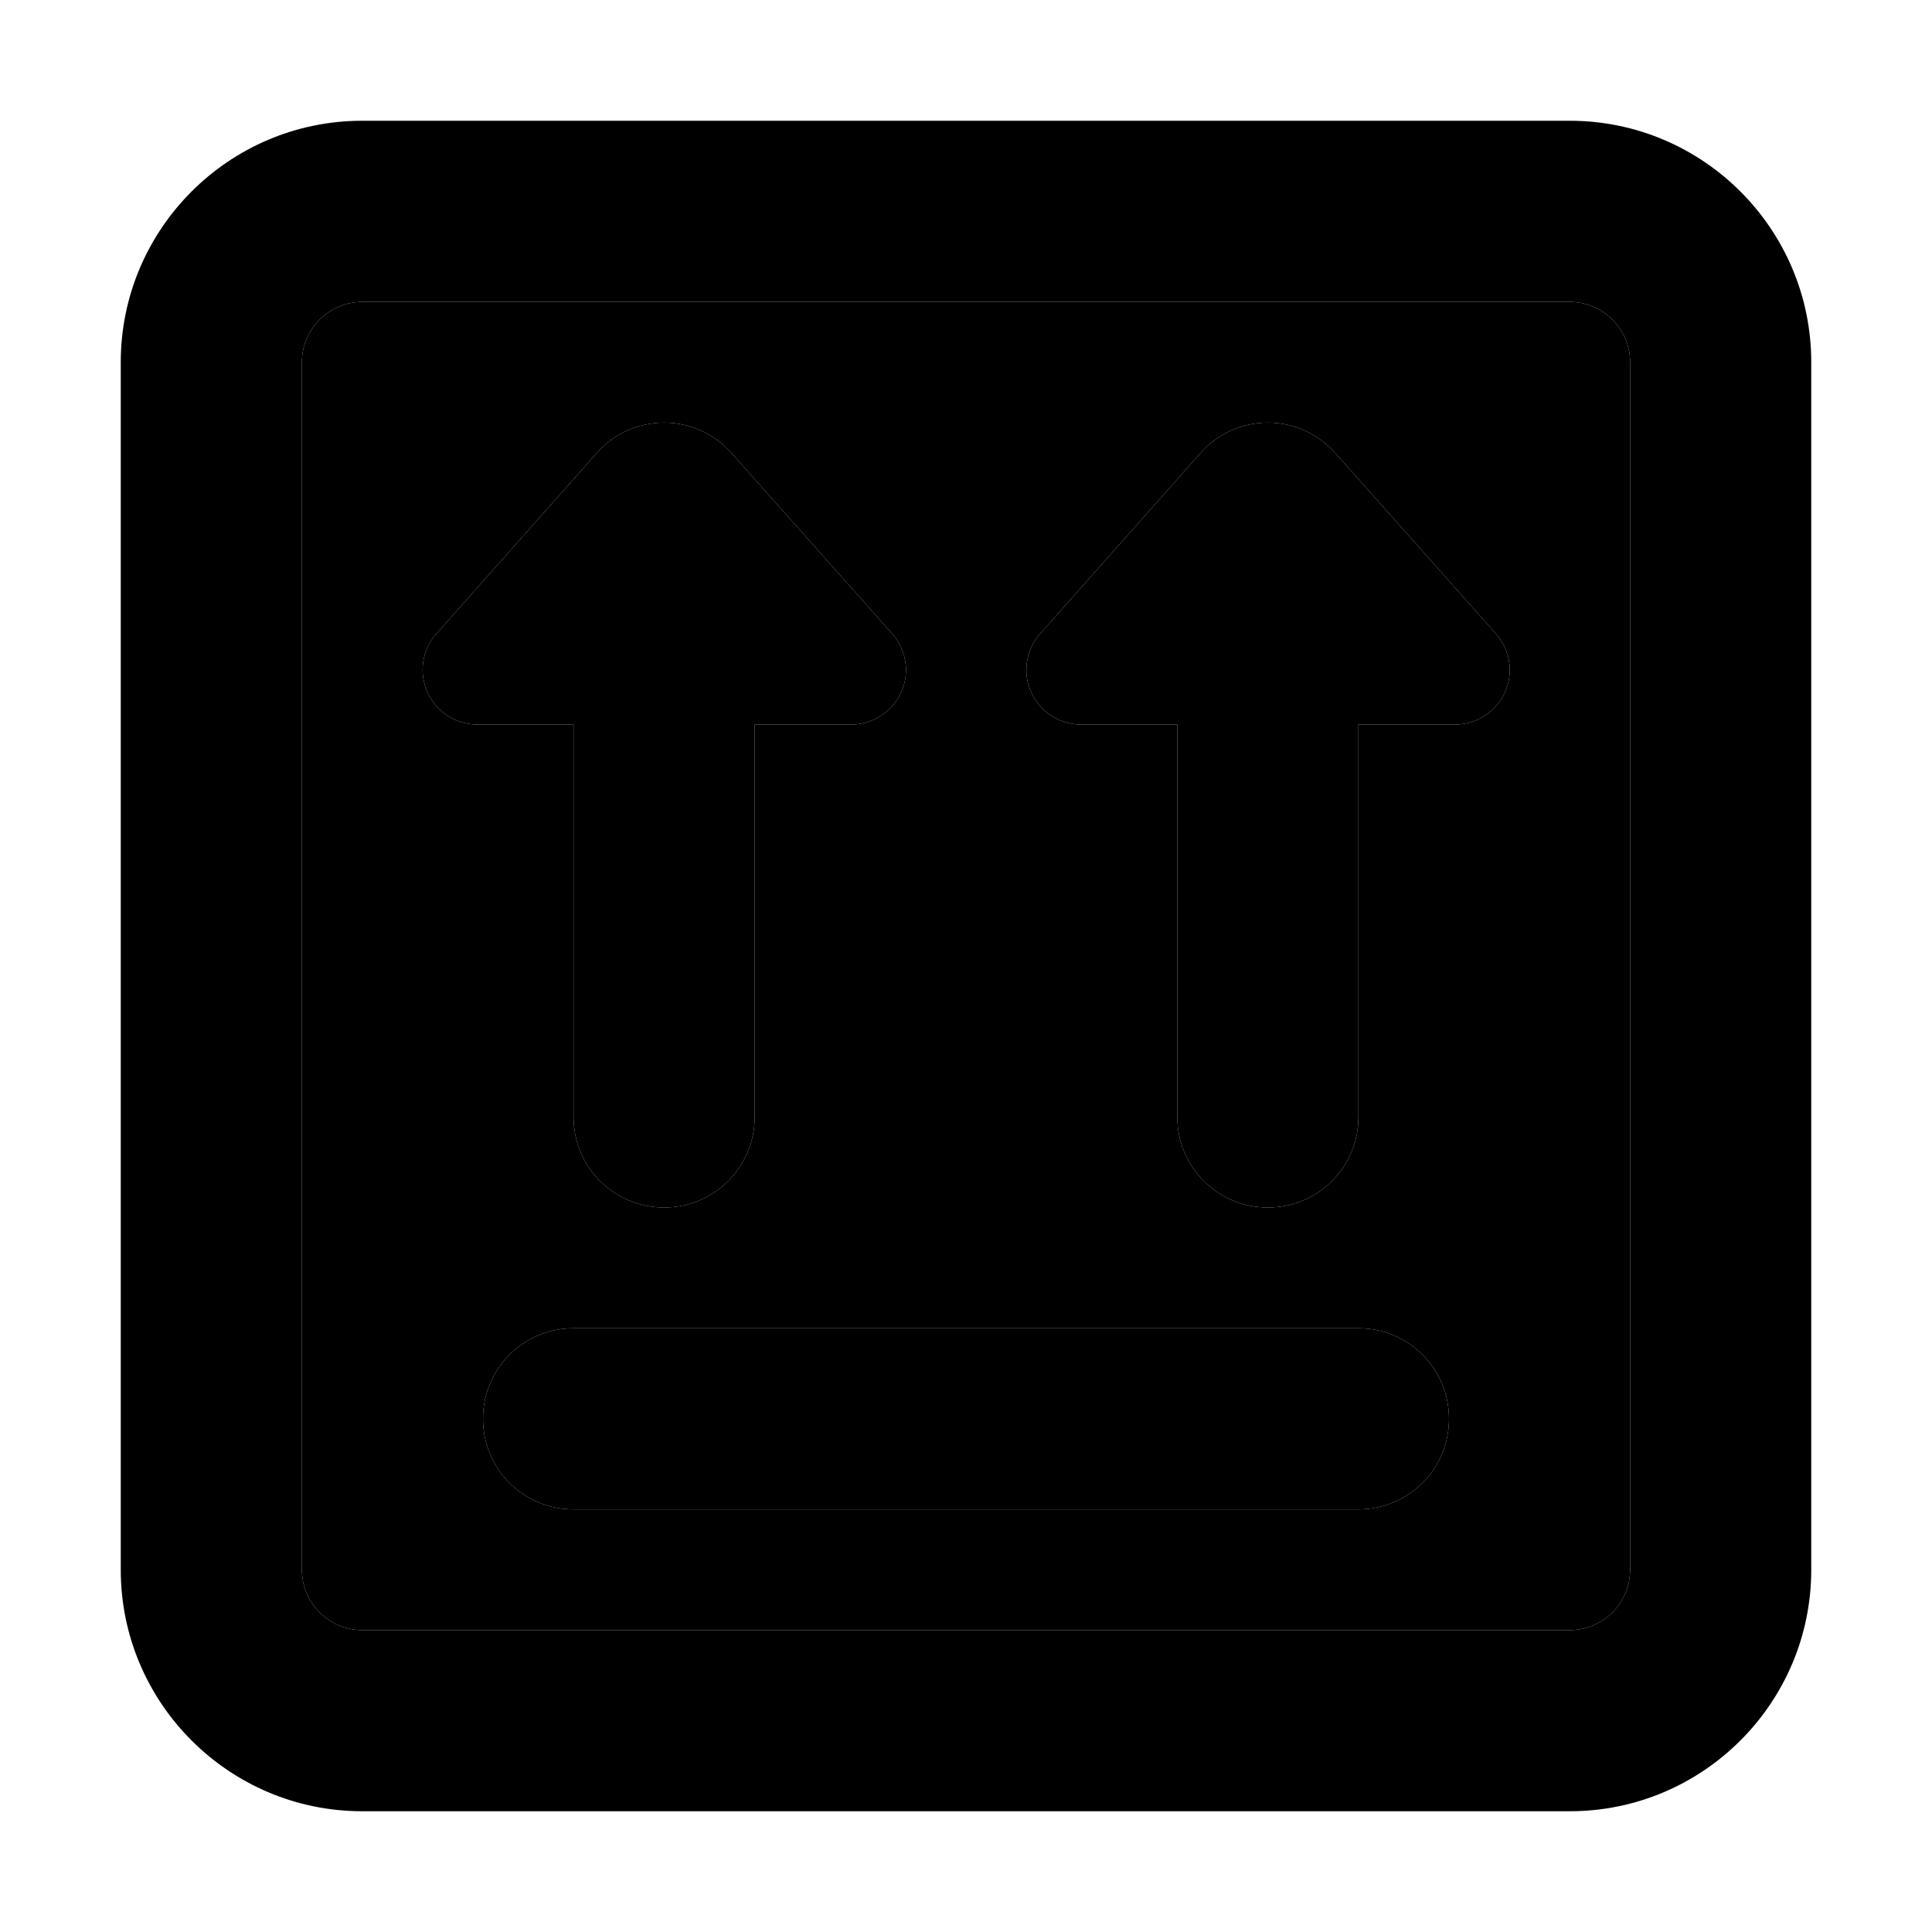 <svg xmlns="http://www.w3.org/2000/svg" width="24" height="24" viewBox="0 0 448 512"><path class="pr-icon-duotone-secondary" d="M48 96l0 320c0 8.8 7.2 16 16 16l320 0c8.8 0 16-7.2 16-16l0-320c0-8.8-7.2-16-16-16L64 80c-8.8 0-16 7.2-16 16zm32 81.5c0-3.5 1.3-7 3.7-9.6L126.2 120c4.5-5.1 11-8 17.8-8s13.2 2.9 17.8 8l42.6 47.9c2.4 2.7 3.7 6.1 3.7 9.6c0 8-6.5 14.5-14.5 14.5L168 192l0 104c0 13.3-10.7 24-24 24s-24-10.7-24-24l0-104-25.5 0c-8 0-14.5-6.5-14.5-14.5zM96 376c0-13.3 10.7-24 24-24l208 0c13.3 0 24 10.7 24 24s-10.7 24-24 24l-208 0c-13.3 0-24-10.7-24-24zM240 177.5c0-3.5 1.3-7 3.7-9.6L286.2 120c4.5-5.1 11-8 17.8-8s13.2 2.9 17.8 8l42.6 47.9c2.4 2.7 3.7 6.1 3.7 9.6c0 8-6.5 14.5-14.5 14.5L328 192l0 104c0 13.3-10.7 24-24 24s-24-10.7-24-24l0-104-25.5 0c-8 0-14.5-6.5-14.5-14.5z"/><path class="pr-icon-duotone-primary" d="M64 80c-8.8 0-16 7.2-16 16l0 320c0 8.8 7.2 16 16 16l320 0c8.8 0 16-7.2 16-16l0-320c0-8.8-7.2-16-16-16L64 80zM0 96C0 60.7 28.7 32 64 32l320 0c35.3 0 64 28.7 64 64l0 320c0 35.3-28.7 64-64 64L64 480c-35.3 0-64-28.7-64-64L0 96zM120 352l208 0c13.3 0 24 10.7 24 24s-10.7 24-24 24l-208 0c-13.3 0-24-10.7-24-24s10.7-24 24-24zM328 192l0 104c0 13.3-10.7 24-24 24s-24-10.7-24-24l0-104-25.5 0c-8 0-14.5-6.5-14.5-14.5c0-3.5 1.3-7 3.7-9.6L286.2 120c4.5-5.1 11-8 17.8-8s13.2 2.9 17.8 8l42.6 47.9c2.4 2.7 3.7 6.1 3.7 9.6c0 8-6.5 14.5-14.5 14.5L328 192zM80 177.5c0-3.5 1.3-7 3.7-9.6L126.2 120c4.5-5.1 11-8 17.8-8s13.2 2.9 17.8 8l42.6 47.9c2.4 2.7 3.7 6.1 3.7 9.6c0 8-6.5 14.5-14.5 14.5L168 192l0 104c0 13.3-10.7 24-24 24s-24-10.7-24-24l0-104-25.5 0c-8 0-14.5-6.5-14.5-14.5z"/></svg>